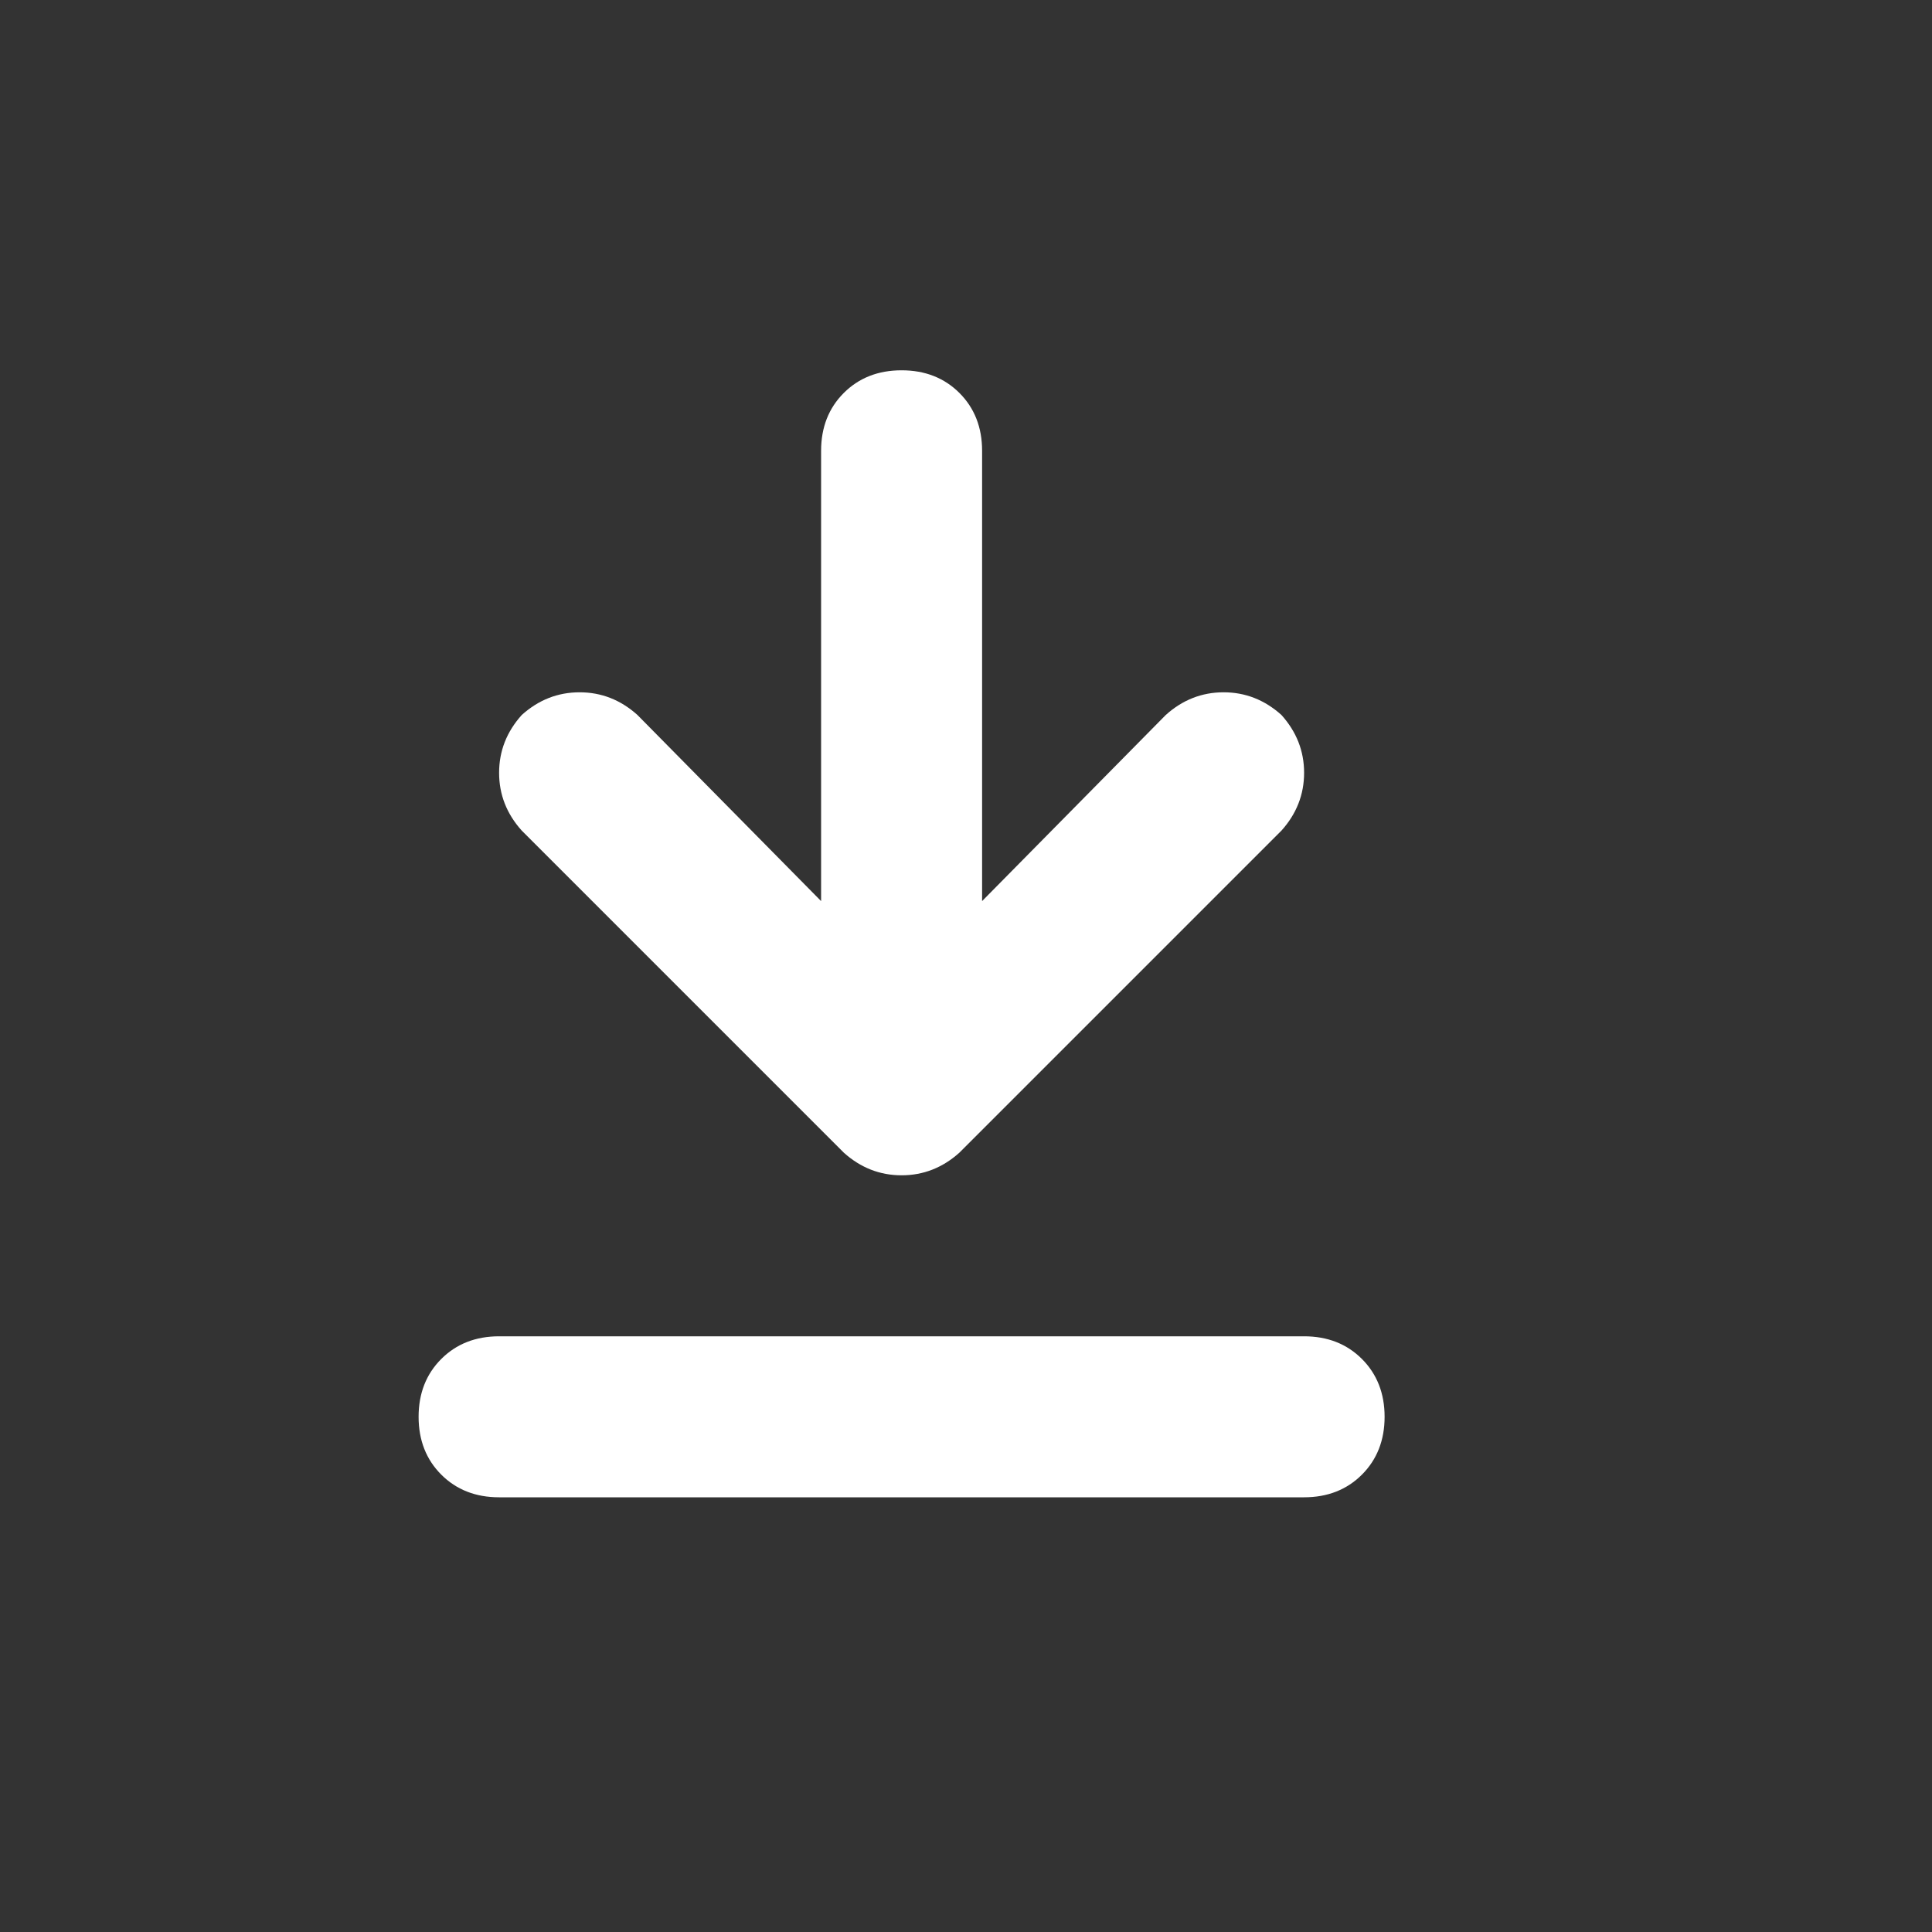 <svg width="15" height="15" viewBox="0 0 15 15" fill="none" xmlns="http://www.w3.org/2000/svg">
<rect x="0" y="0" width="15" height="15" fill="#333333" stroke="none"/>
<g clip-path="url(#clip0_43_3646)">
<path d="M9.051 5.551C9.181 5.434 9.331 5.375 9.5 5.375C9.669 5.375 9.819 5.434 9.949 5.551C10.066 5.681 10.125 5.831 10.125 6C10.125 6.169 10.066 6.319 9.949 6.449L7.449 8.949C7.319 9.066 7.169 9.125 7 9.125C6.831 9.125 6.681 9.066 6.551 8.949L4.051 6.449C3.934 6.319 3.875 6.169 3.875 6C3.875 5.831 3.934 5.681 4.051 5.551C4.181 5.434 4.331 5.375 4.5 5.375C4.669 5.375 4.819 5.434 4.949 5.551L6.375 6.996V3.5C6.375 3.318 6.434 3.168 6.551 3.051C6.668 2.934 6.818 2.875 7 2.875C7.182 2.875 7.332 2.934 7.449 3.051C7.566 3.168 7.625 3.318 7.625 3.5V6.996L9.051 5.551ZM10.125 10.375C10.307 10.375 10.457 10.434 10.574 10.551C10.691 10.668 10.75 10.818 10.75 11C10.75 11.182 10.691 11.332 10.574 11.449C10.457 11.566 10.307 11.625 10.125 11.625H3.875C3.693 11.625 3.543 11.566 3.426 11.449C3.309 11.332 3.25 11.182 3.25 11C3.25 10.818 3.309 10.668 3.426 10.551C3.543 10.434 3.693 10.375 3.875 10.375H10.125Z" fill="white"/>
</g>
<defs>
<clipPath id="clip0_43_3646">
<rect width="8" height="10" fill="white" transform="translate(3 2)"/>
</clipPath>
</defs>
</svg>

